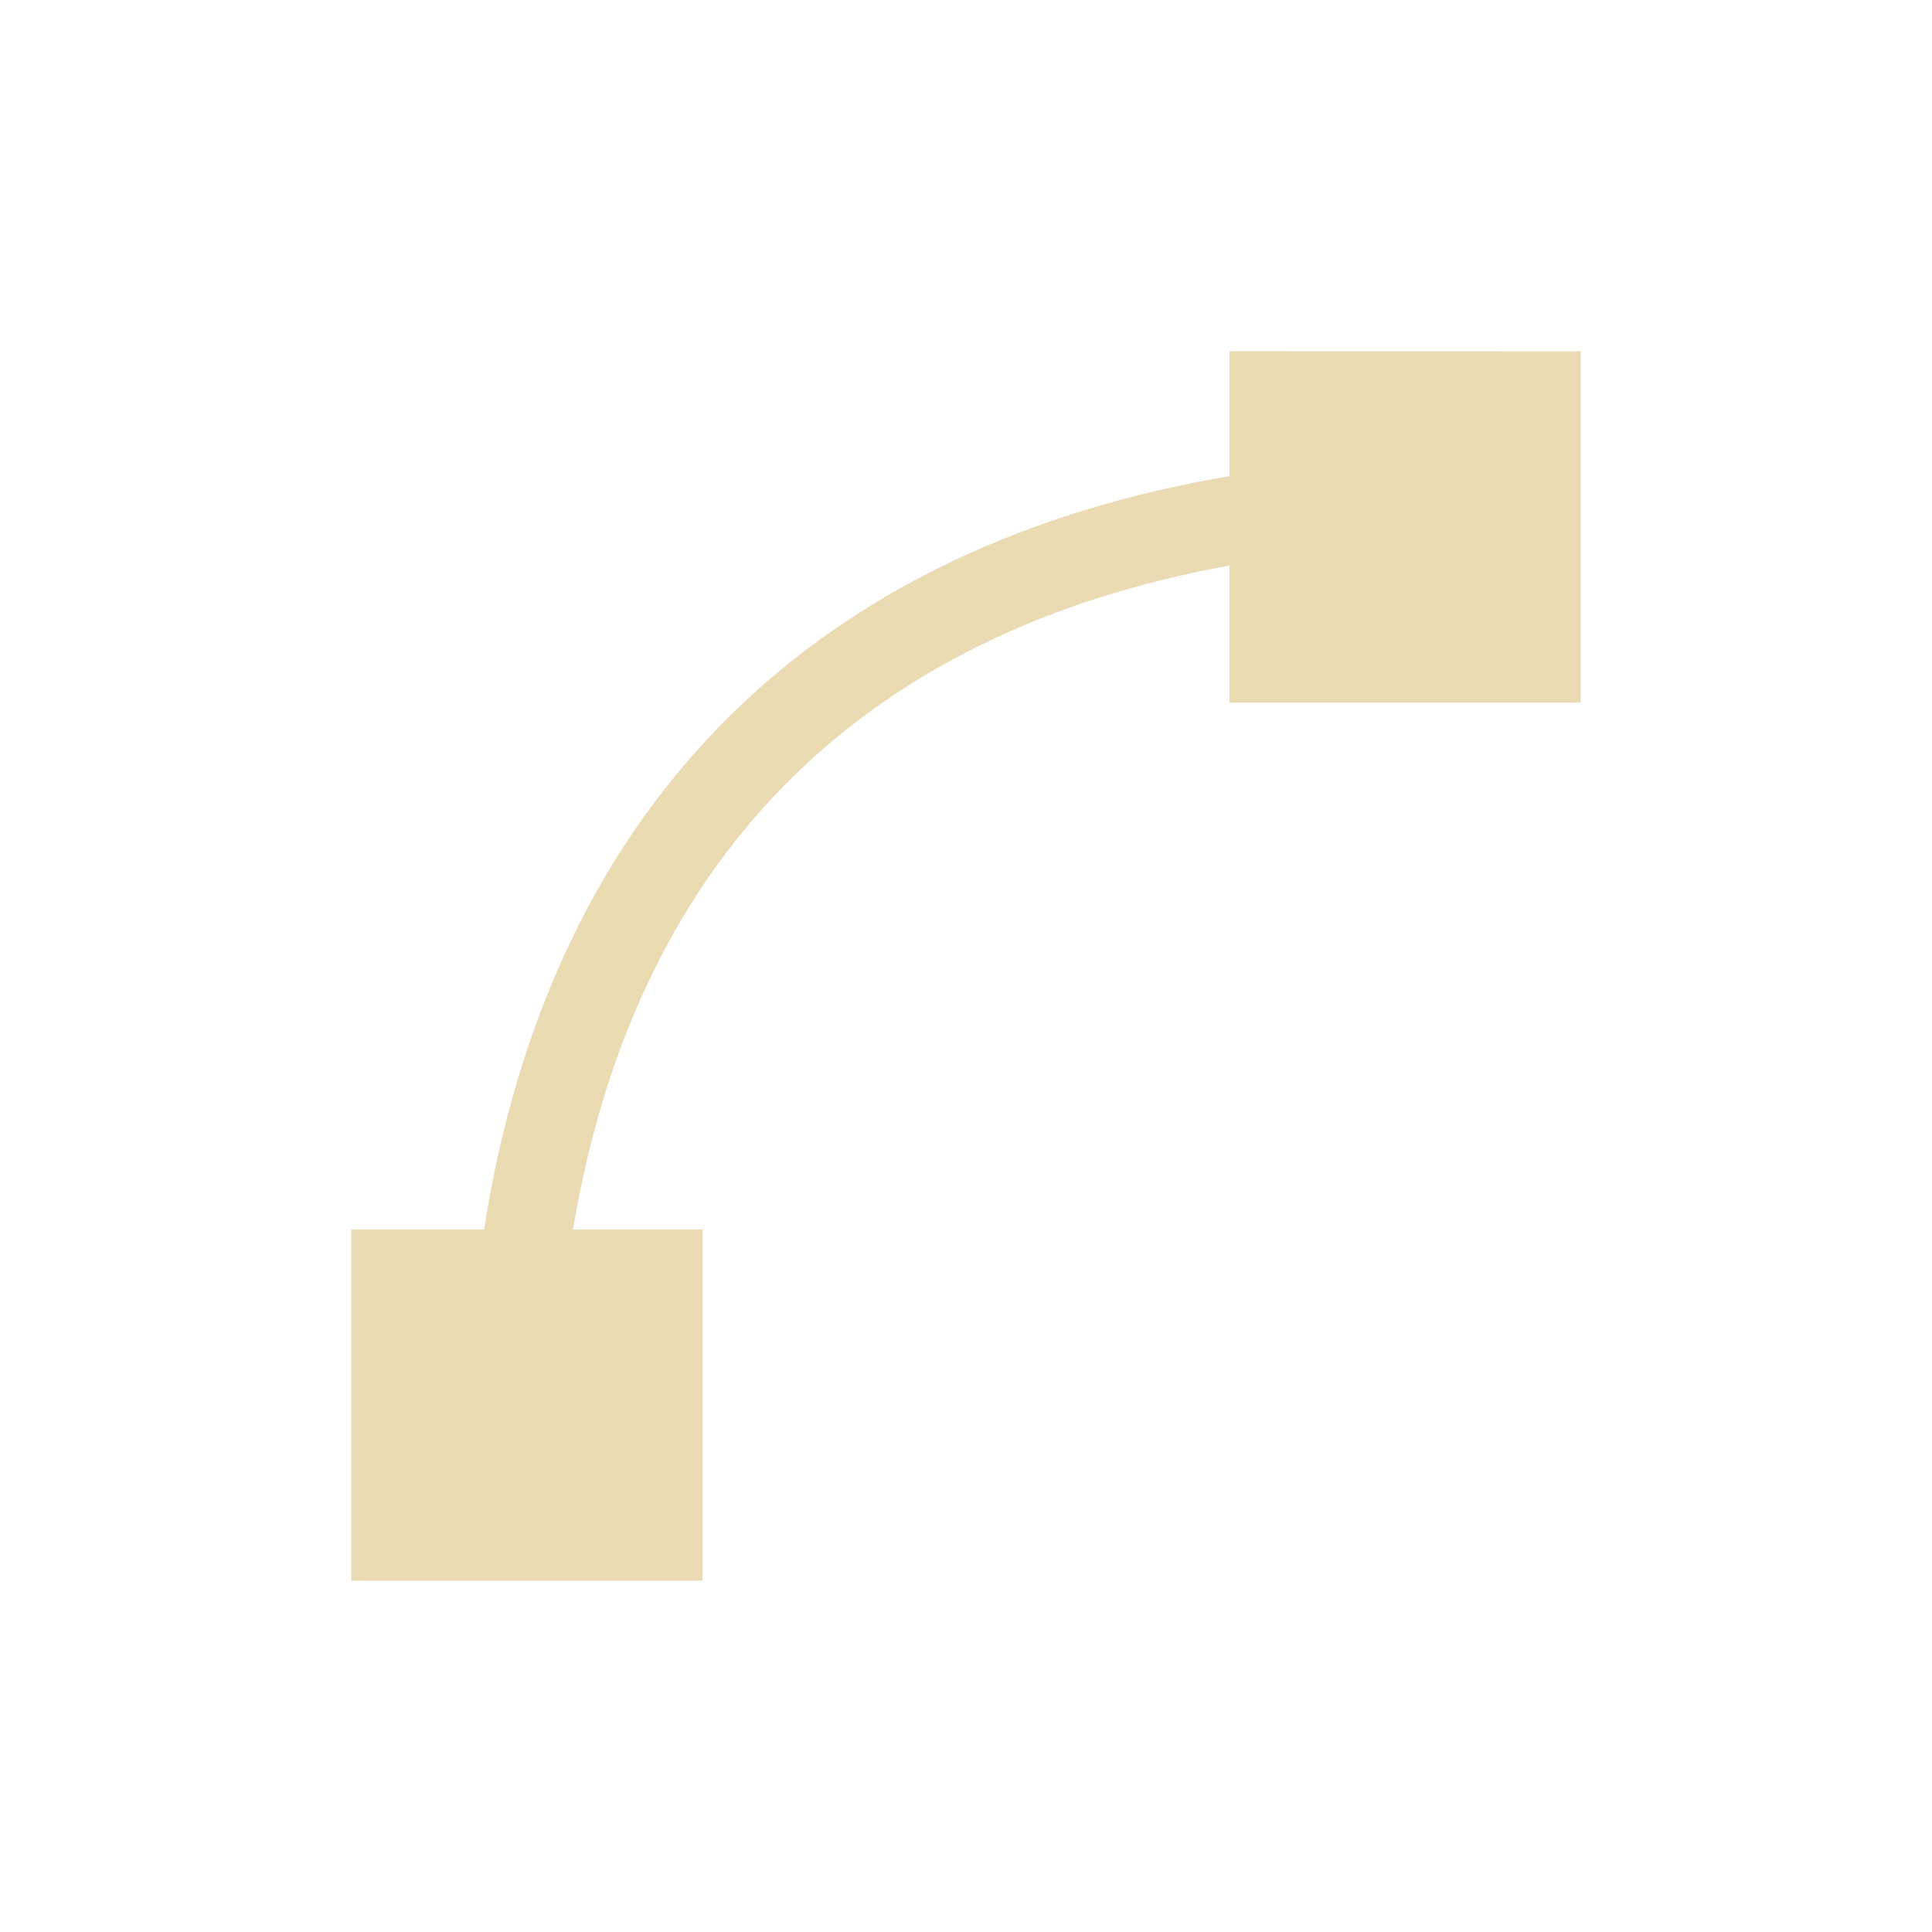 <svg width="22" height="22" version="1.1" xmlns="http://www.w3.org/2000/svg">
  <defs>
    <style id="current-color-scheme" type="text/css">.ColorScheme-Text { color:#ebdbb2; } .ColorScheme-Highlight { color:#458588; }</style>
  </defs>
  <path class="ColorScheme-Text" d="m14 4v1.422c-2.312 0.392-4.228 1.297-5.664 2.705-1.493 1.463-2.445 3.447-2.824 5.873h-1.512v4h4v-4h-1.475c0.364-2.174 1.218-3.894 2.51-5.16 1.238-1.214 2.9-2.025 4.965-2.4v1.561h4v-4z" fill="currentColor"/>
</svg>

